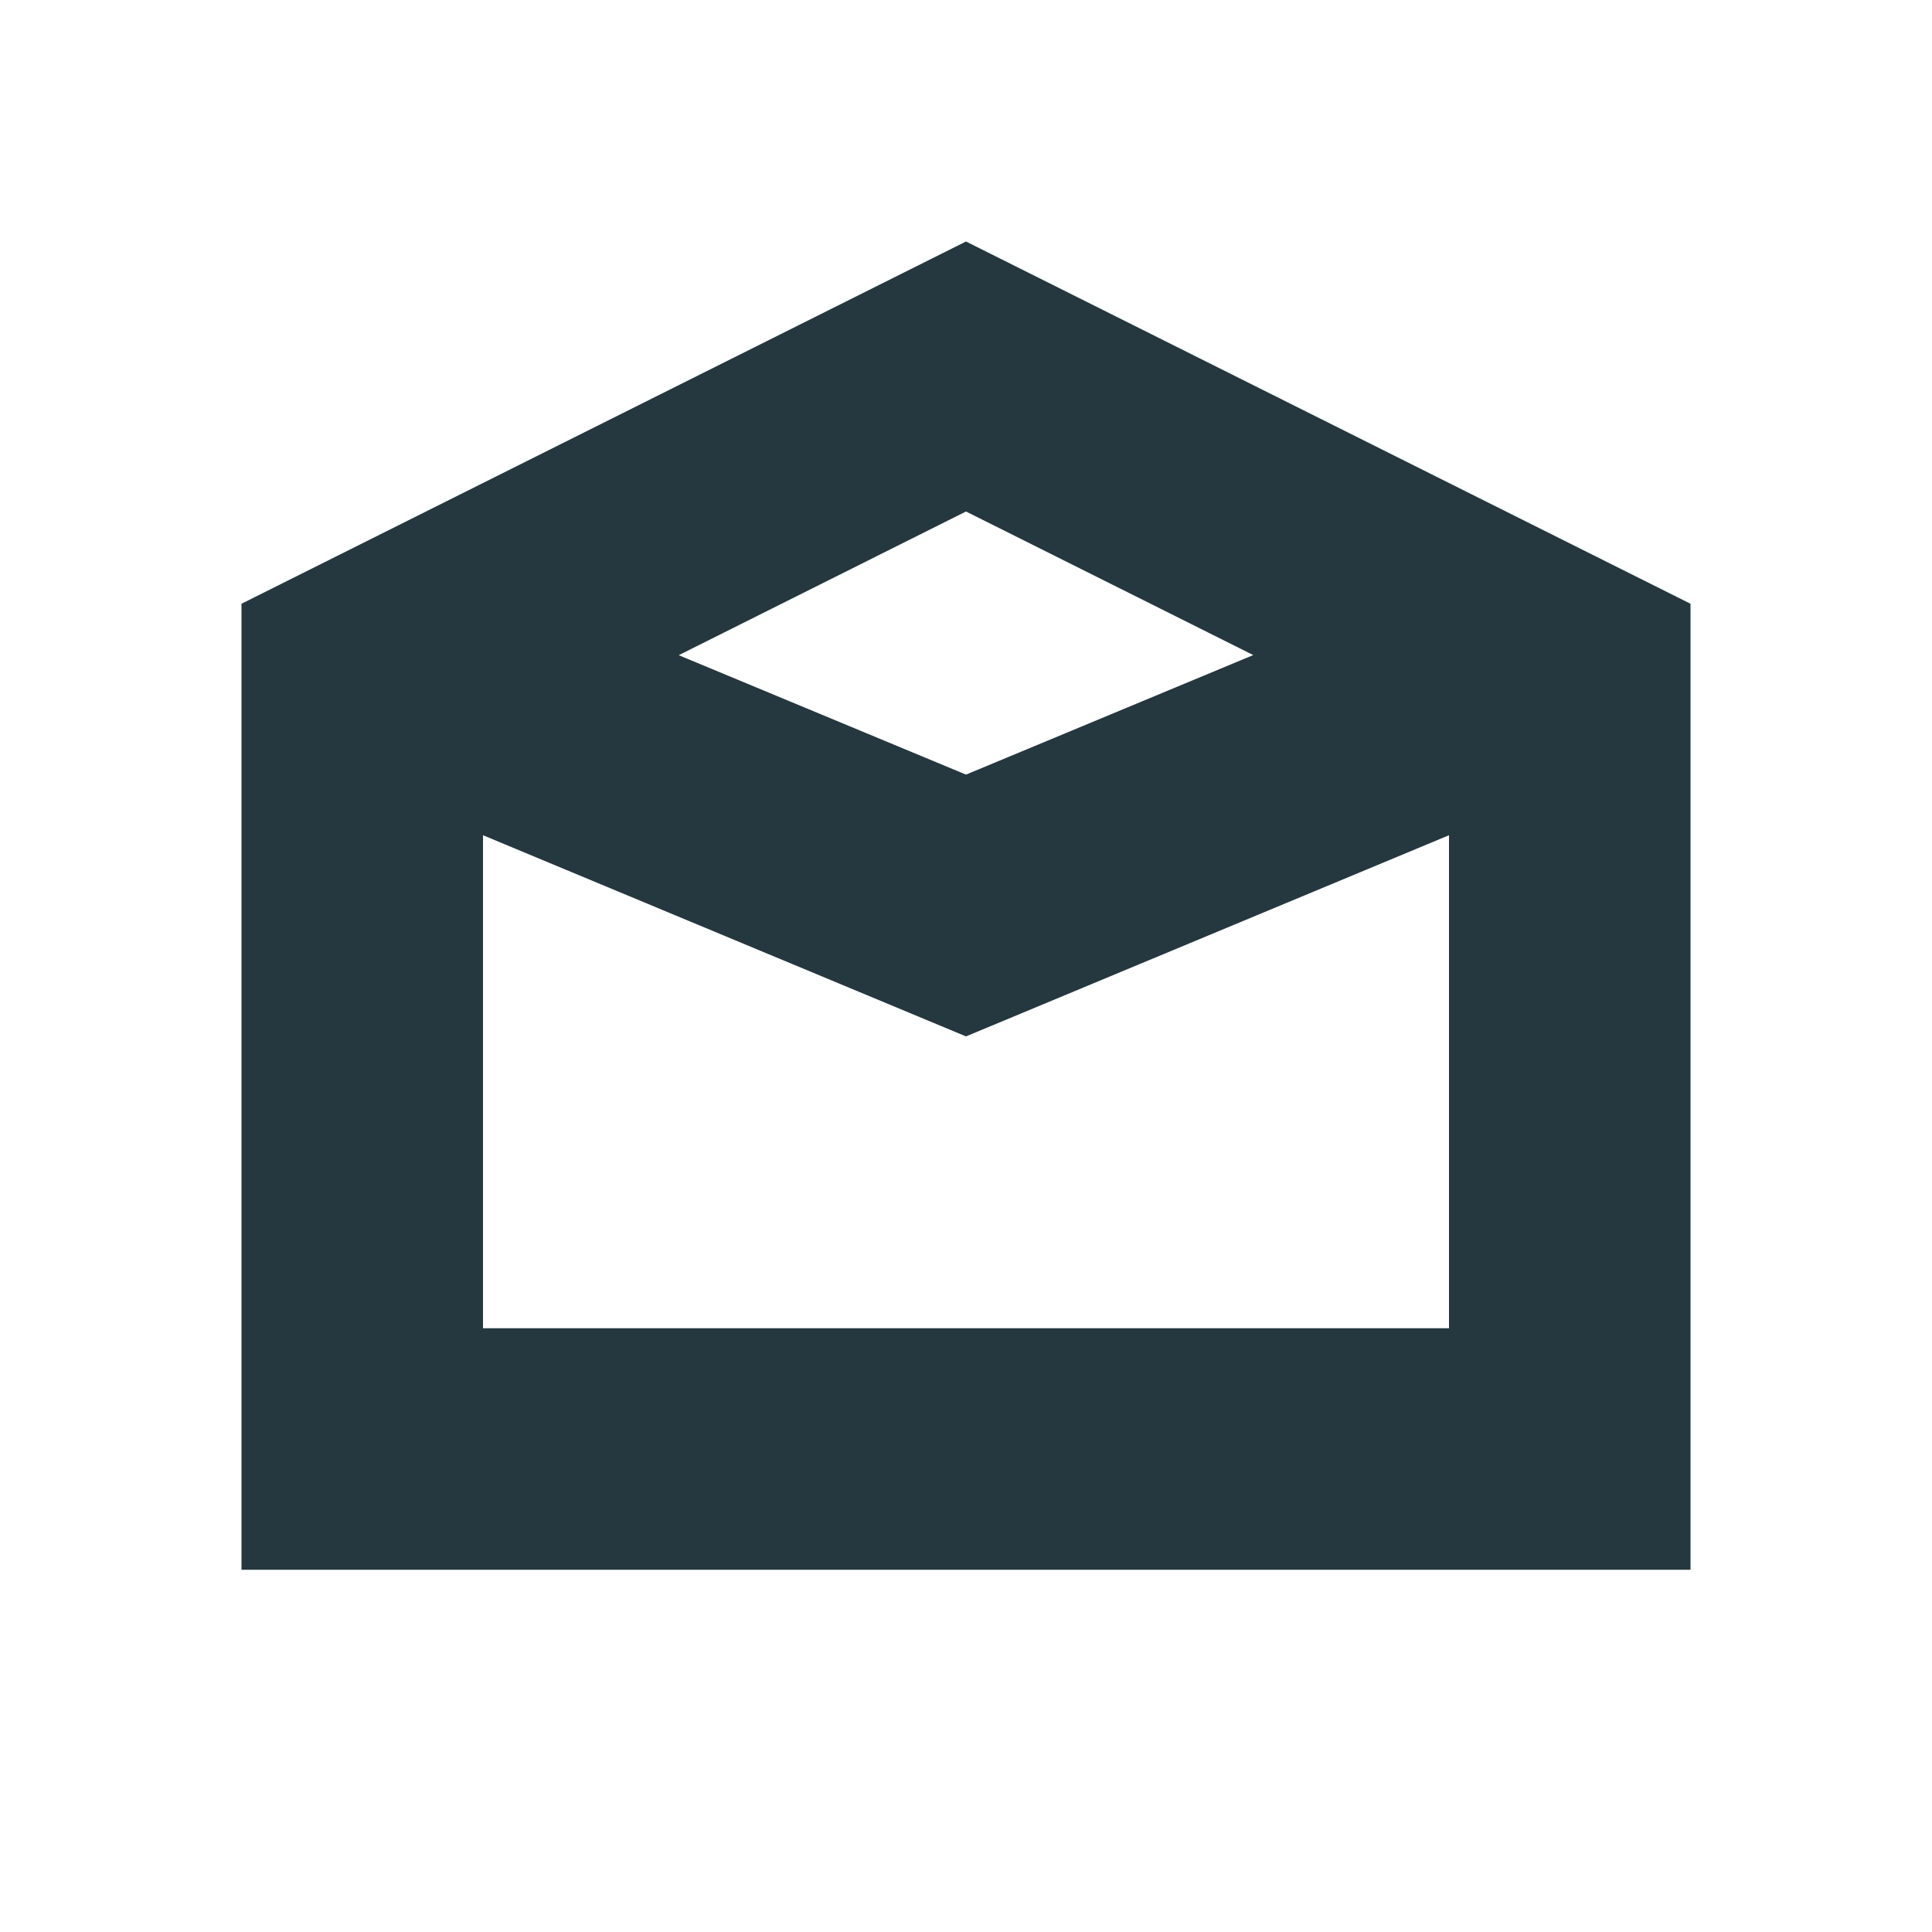 <svg width="16" height="16" fill="none" xmlns="http://www.w3.org/2000/svg"><path fill-rule="evenodd" clip-rule="evenodd" d="M8 8.583L4 6.917V11h8V6.917L8 8.583zM14 13H2V5l6-3 6 3v8zm-3.621-7.575L8 4.236l-2.379 1.19L8 6.415l2.379-.99z" fill="#25373F"/></svg>
